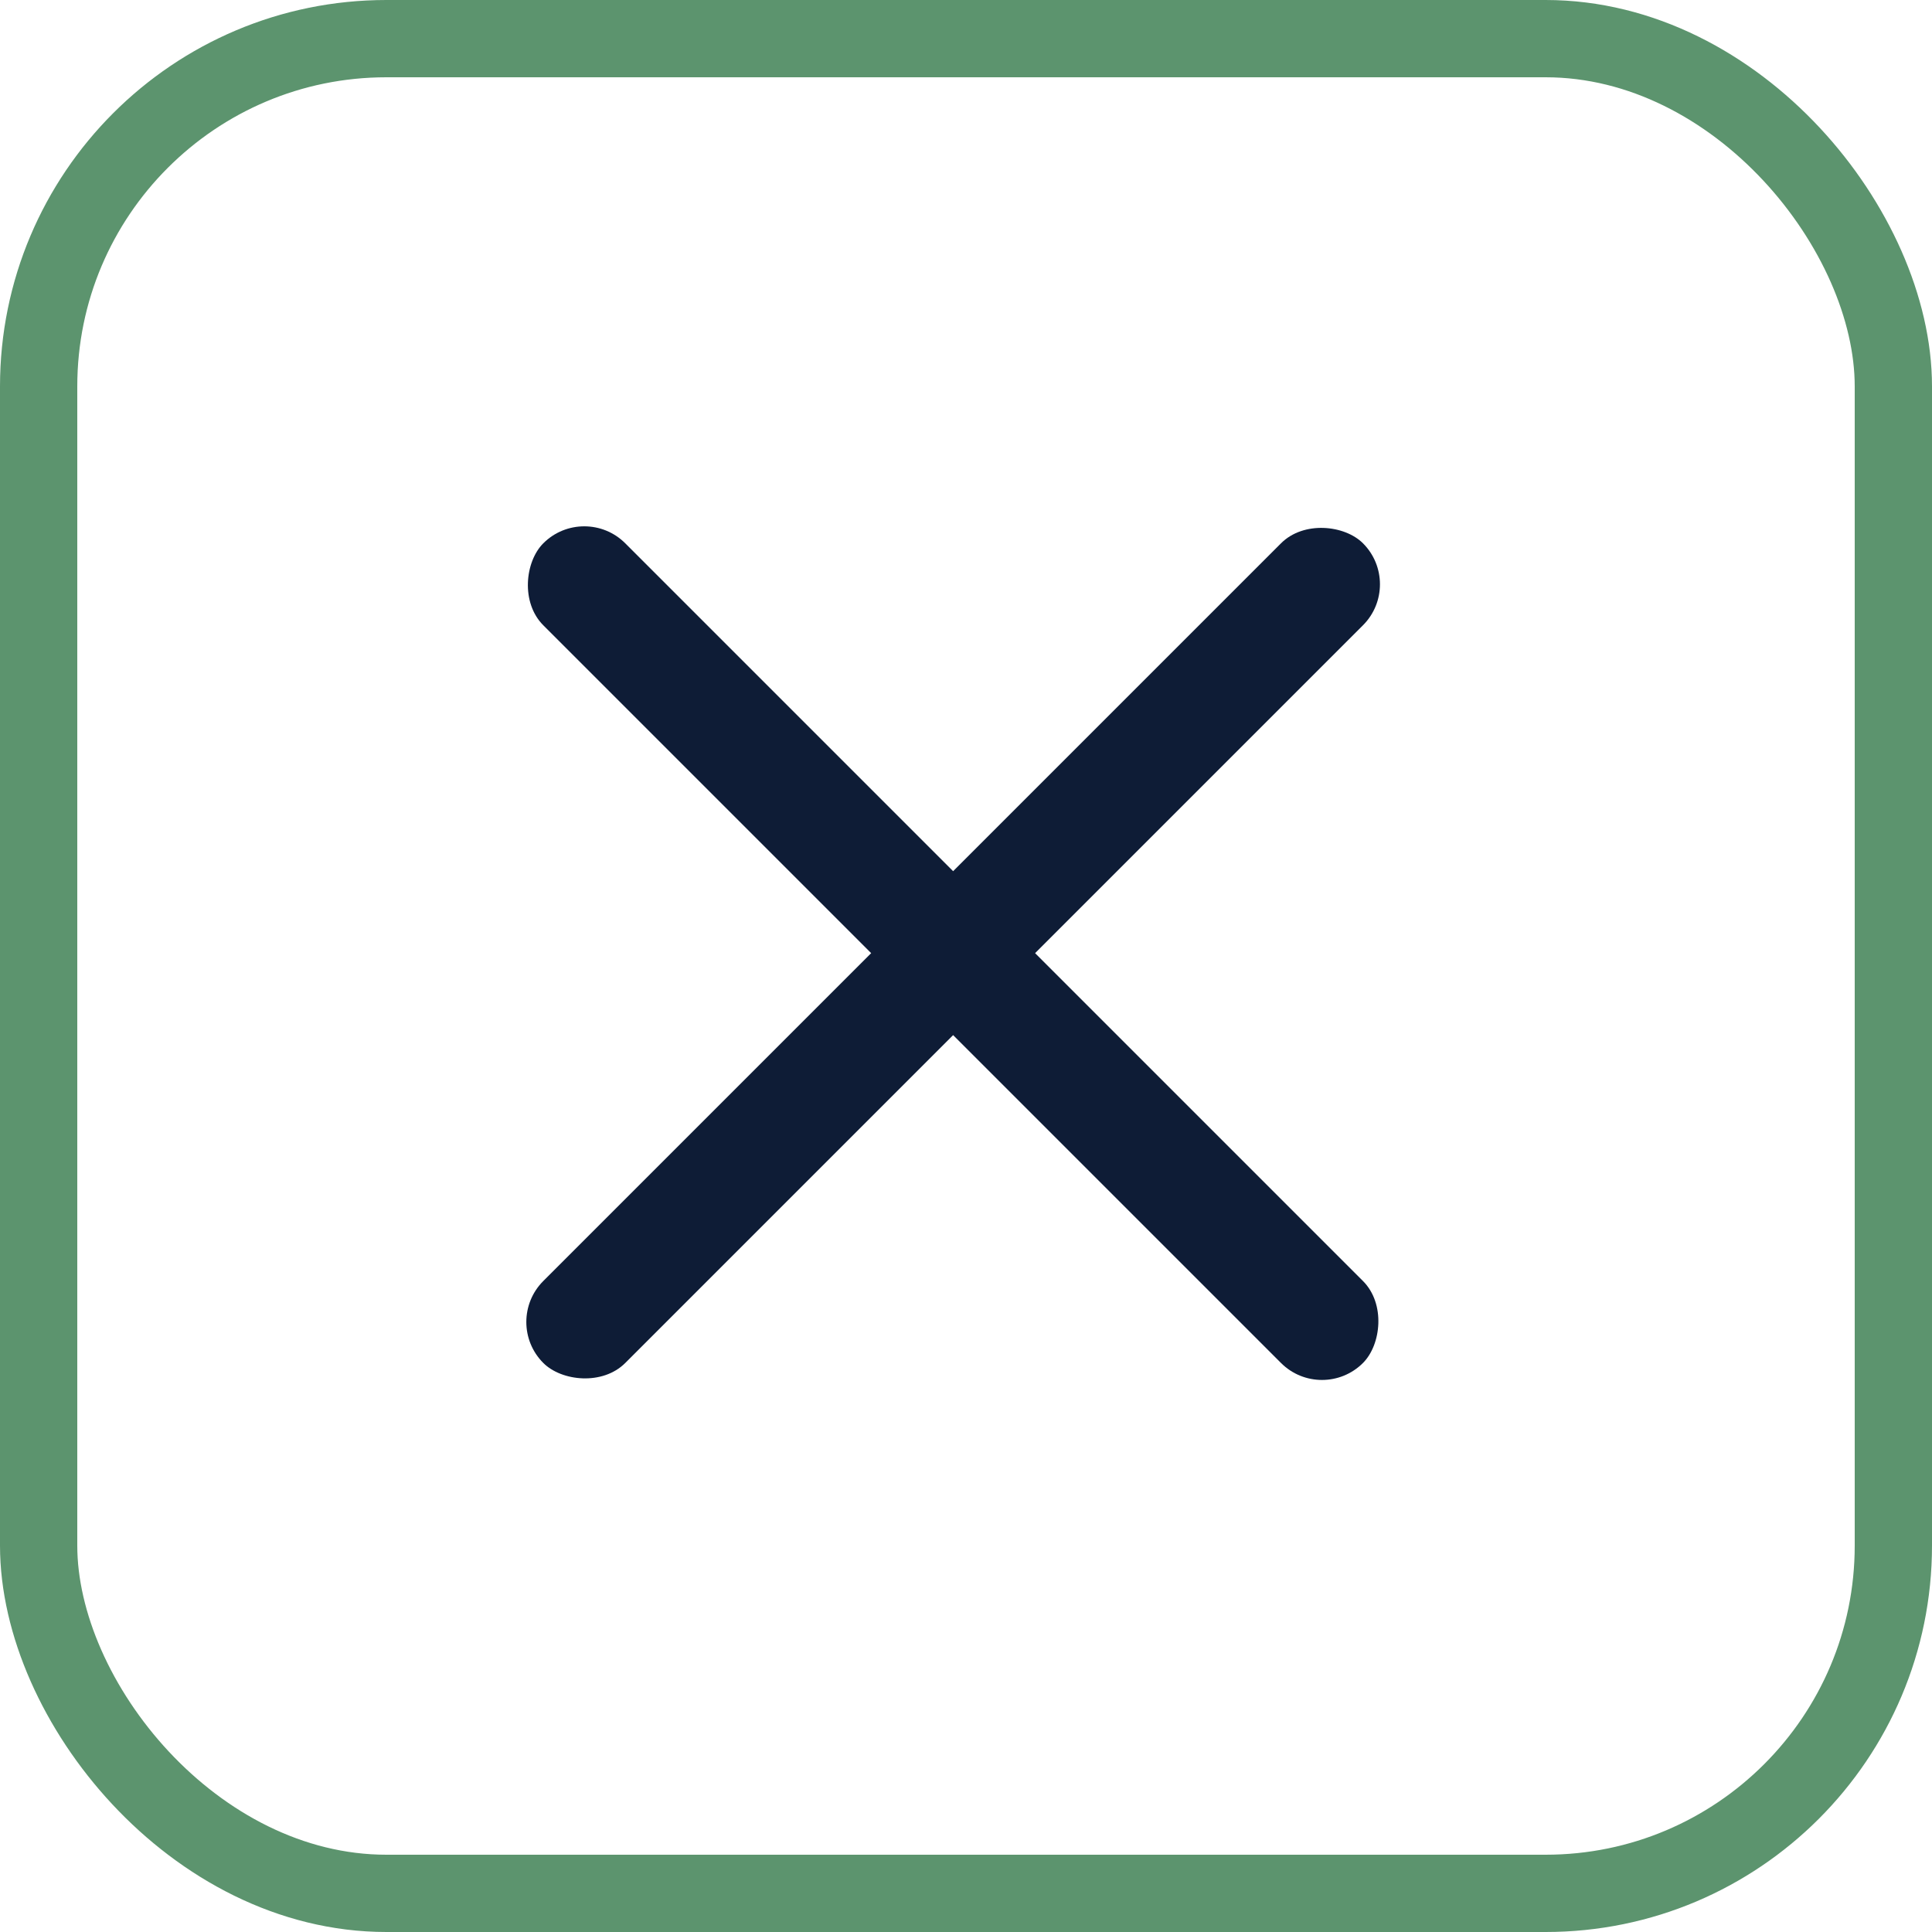 <svg width="50" height="50" viewBox="0 0 50 50" fill="none" xmlns="http://www.w3.org/2000/svg">
<rect x="1" y="1" width="48" height="48" rx="9" stroke="#5C946E" stroke-width="2"/>
<rect x="13" y="34.213" width="30" height="3" rx="1.5" transform="rotate(-45 13 34.213)" fill="#0E1C36"/>
<rect x="15.121" y="13" width="30" height="3" rx="1.5" transform="rotate(45 15.121 13)" fill="#0E1C36"/>
</svg>
